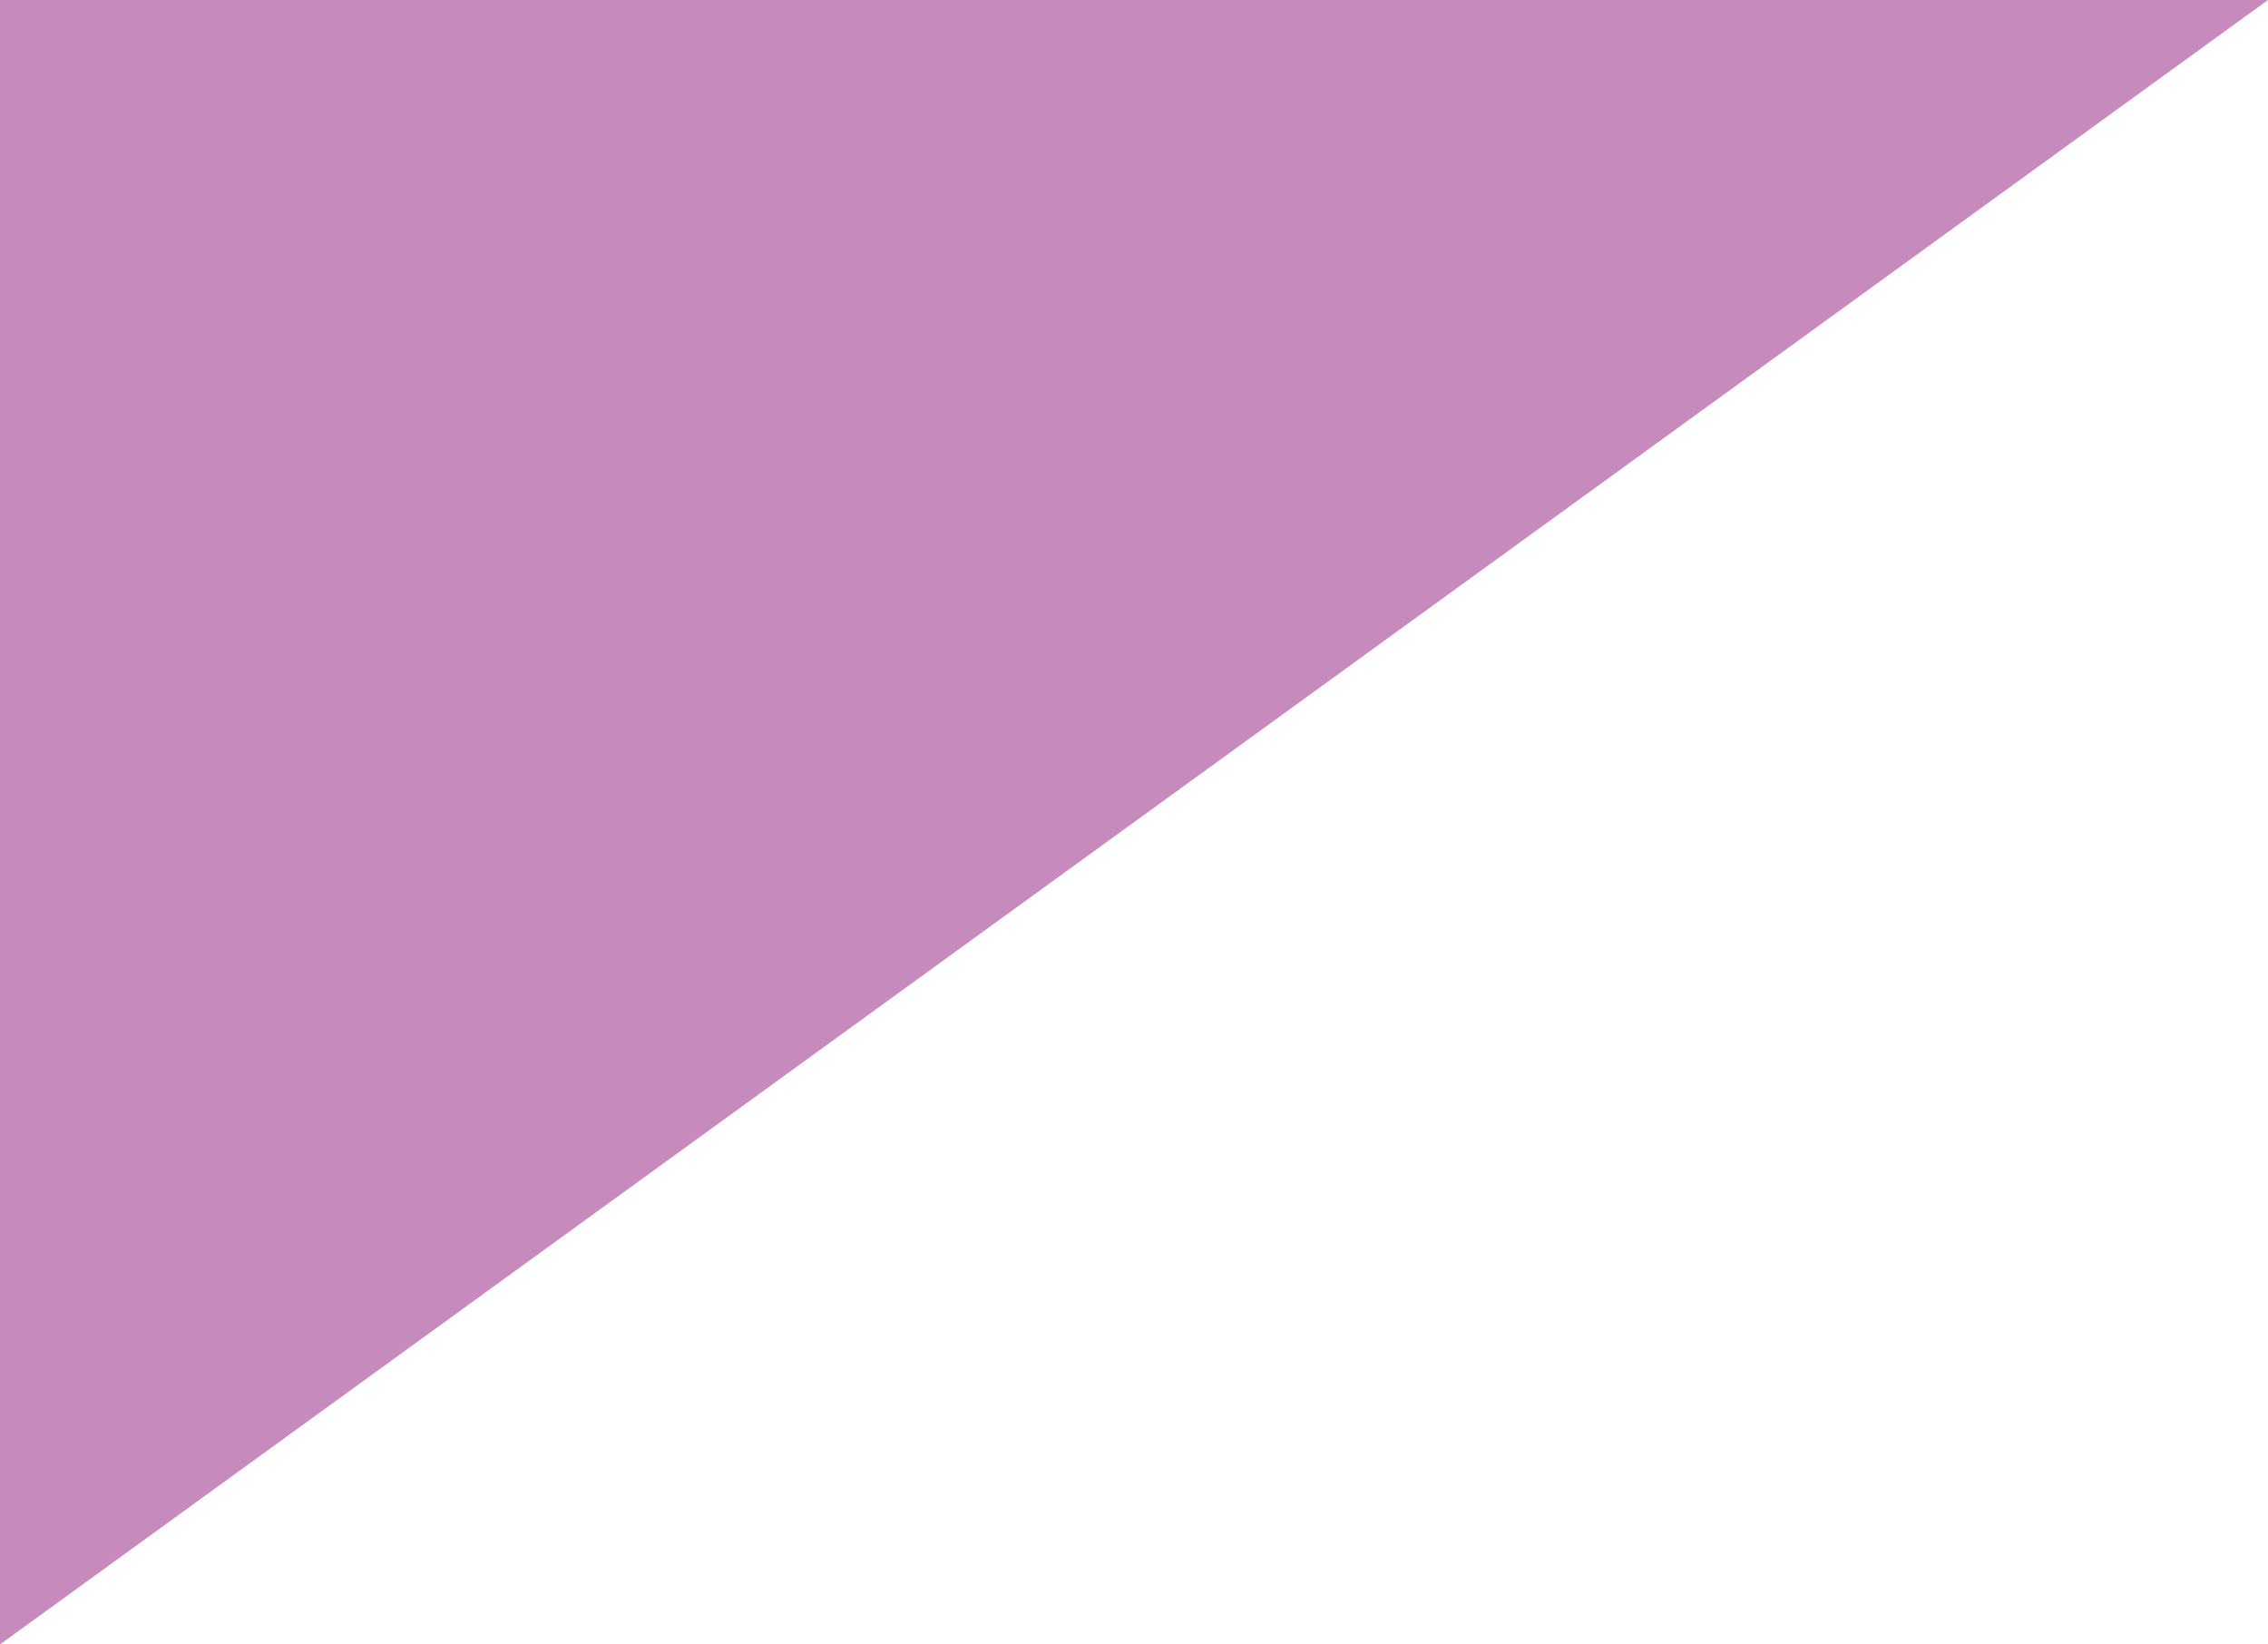 <?xml version="1.0" encoding="utf-8"?>
<!-- Generator: Adobe Illustrator 16.0.0, SVG Export Plug-In . SVG Version: 6.00 Build 0)  -->
<!DOCTYPE svg PUBLIC "-//W3C//DTD SVG 1.1//EN" "http://www.w3.org/Graphics/SVG/1.1/DTD/svg11.dtd">
<svg version="1.1" id="Layer_1" xmlns="http://www.w3.org/2000/svg" xmlns:xlink="http://www.w3.org/1999/xlink" x="0px" y="0px"
	 width="31.467px" height="22.813px" viewBox="0 0 31.467 22.813" enable-background="new 0 0 31.467 22.813" xml:space="preserve">
<polyline fill="#C78ABC" points="0,22.813 31.467,0 0,0 "/>
</svg>
